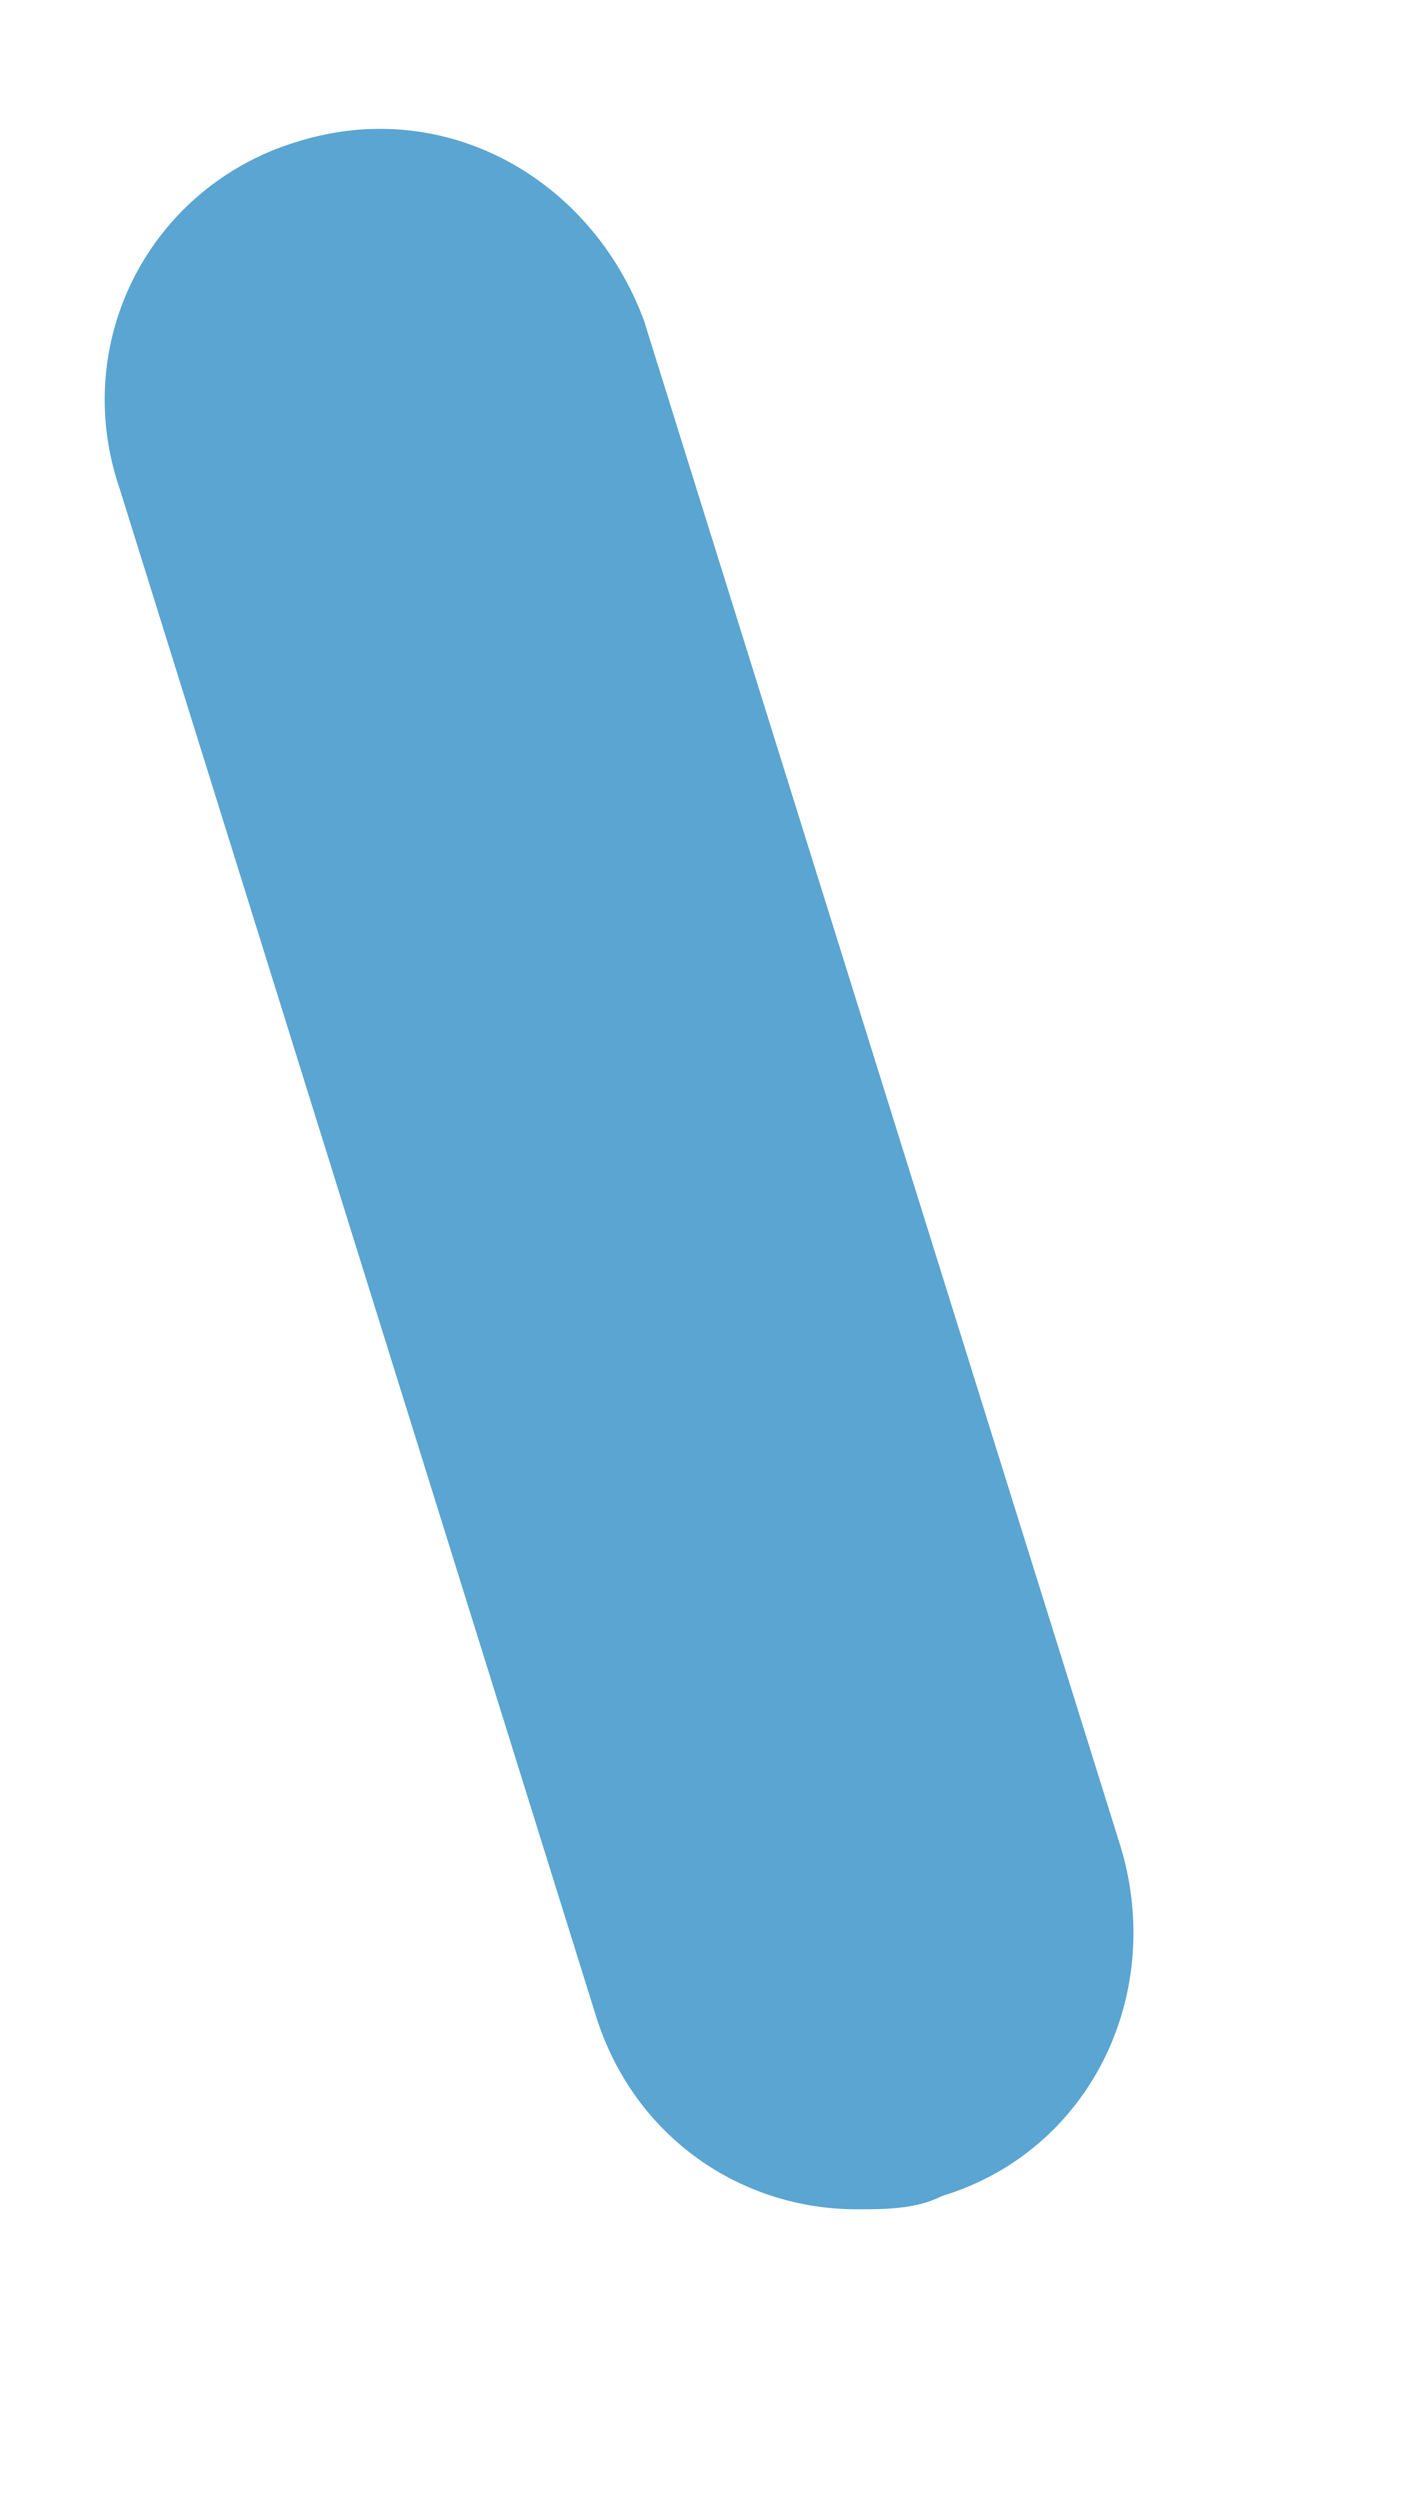 <svg width="4" height="7" viewBox="0 0 4 7" fill="none" xmlns="http://www.w3.org/2000/svg">
<path d="M1.67 5.647C1.778 5.988 2.081 6.189 2.407 6.186C2.475 6.186 2.567 6.186 2.638 6.149C3.049 6.025 3.264 5.591 3.14 5.174L1.804 0.898C1.657 0.501 1.249 0.268 0.835 0.396C0.421 0.52 0.193 0.957 0.336 1.371L1.67 5.647Z" fill="#5AA5D1"/>
</svg>
